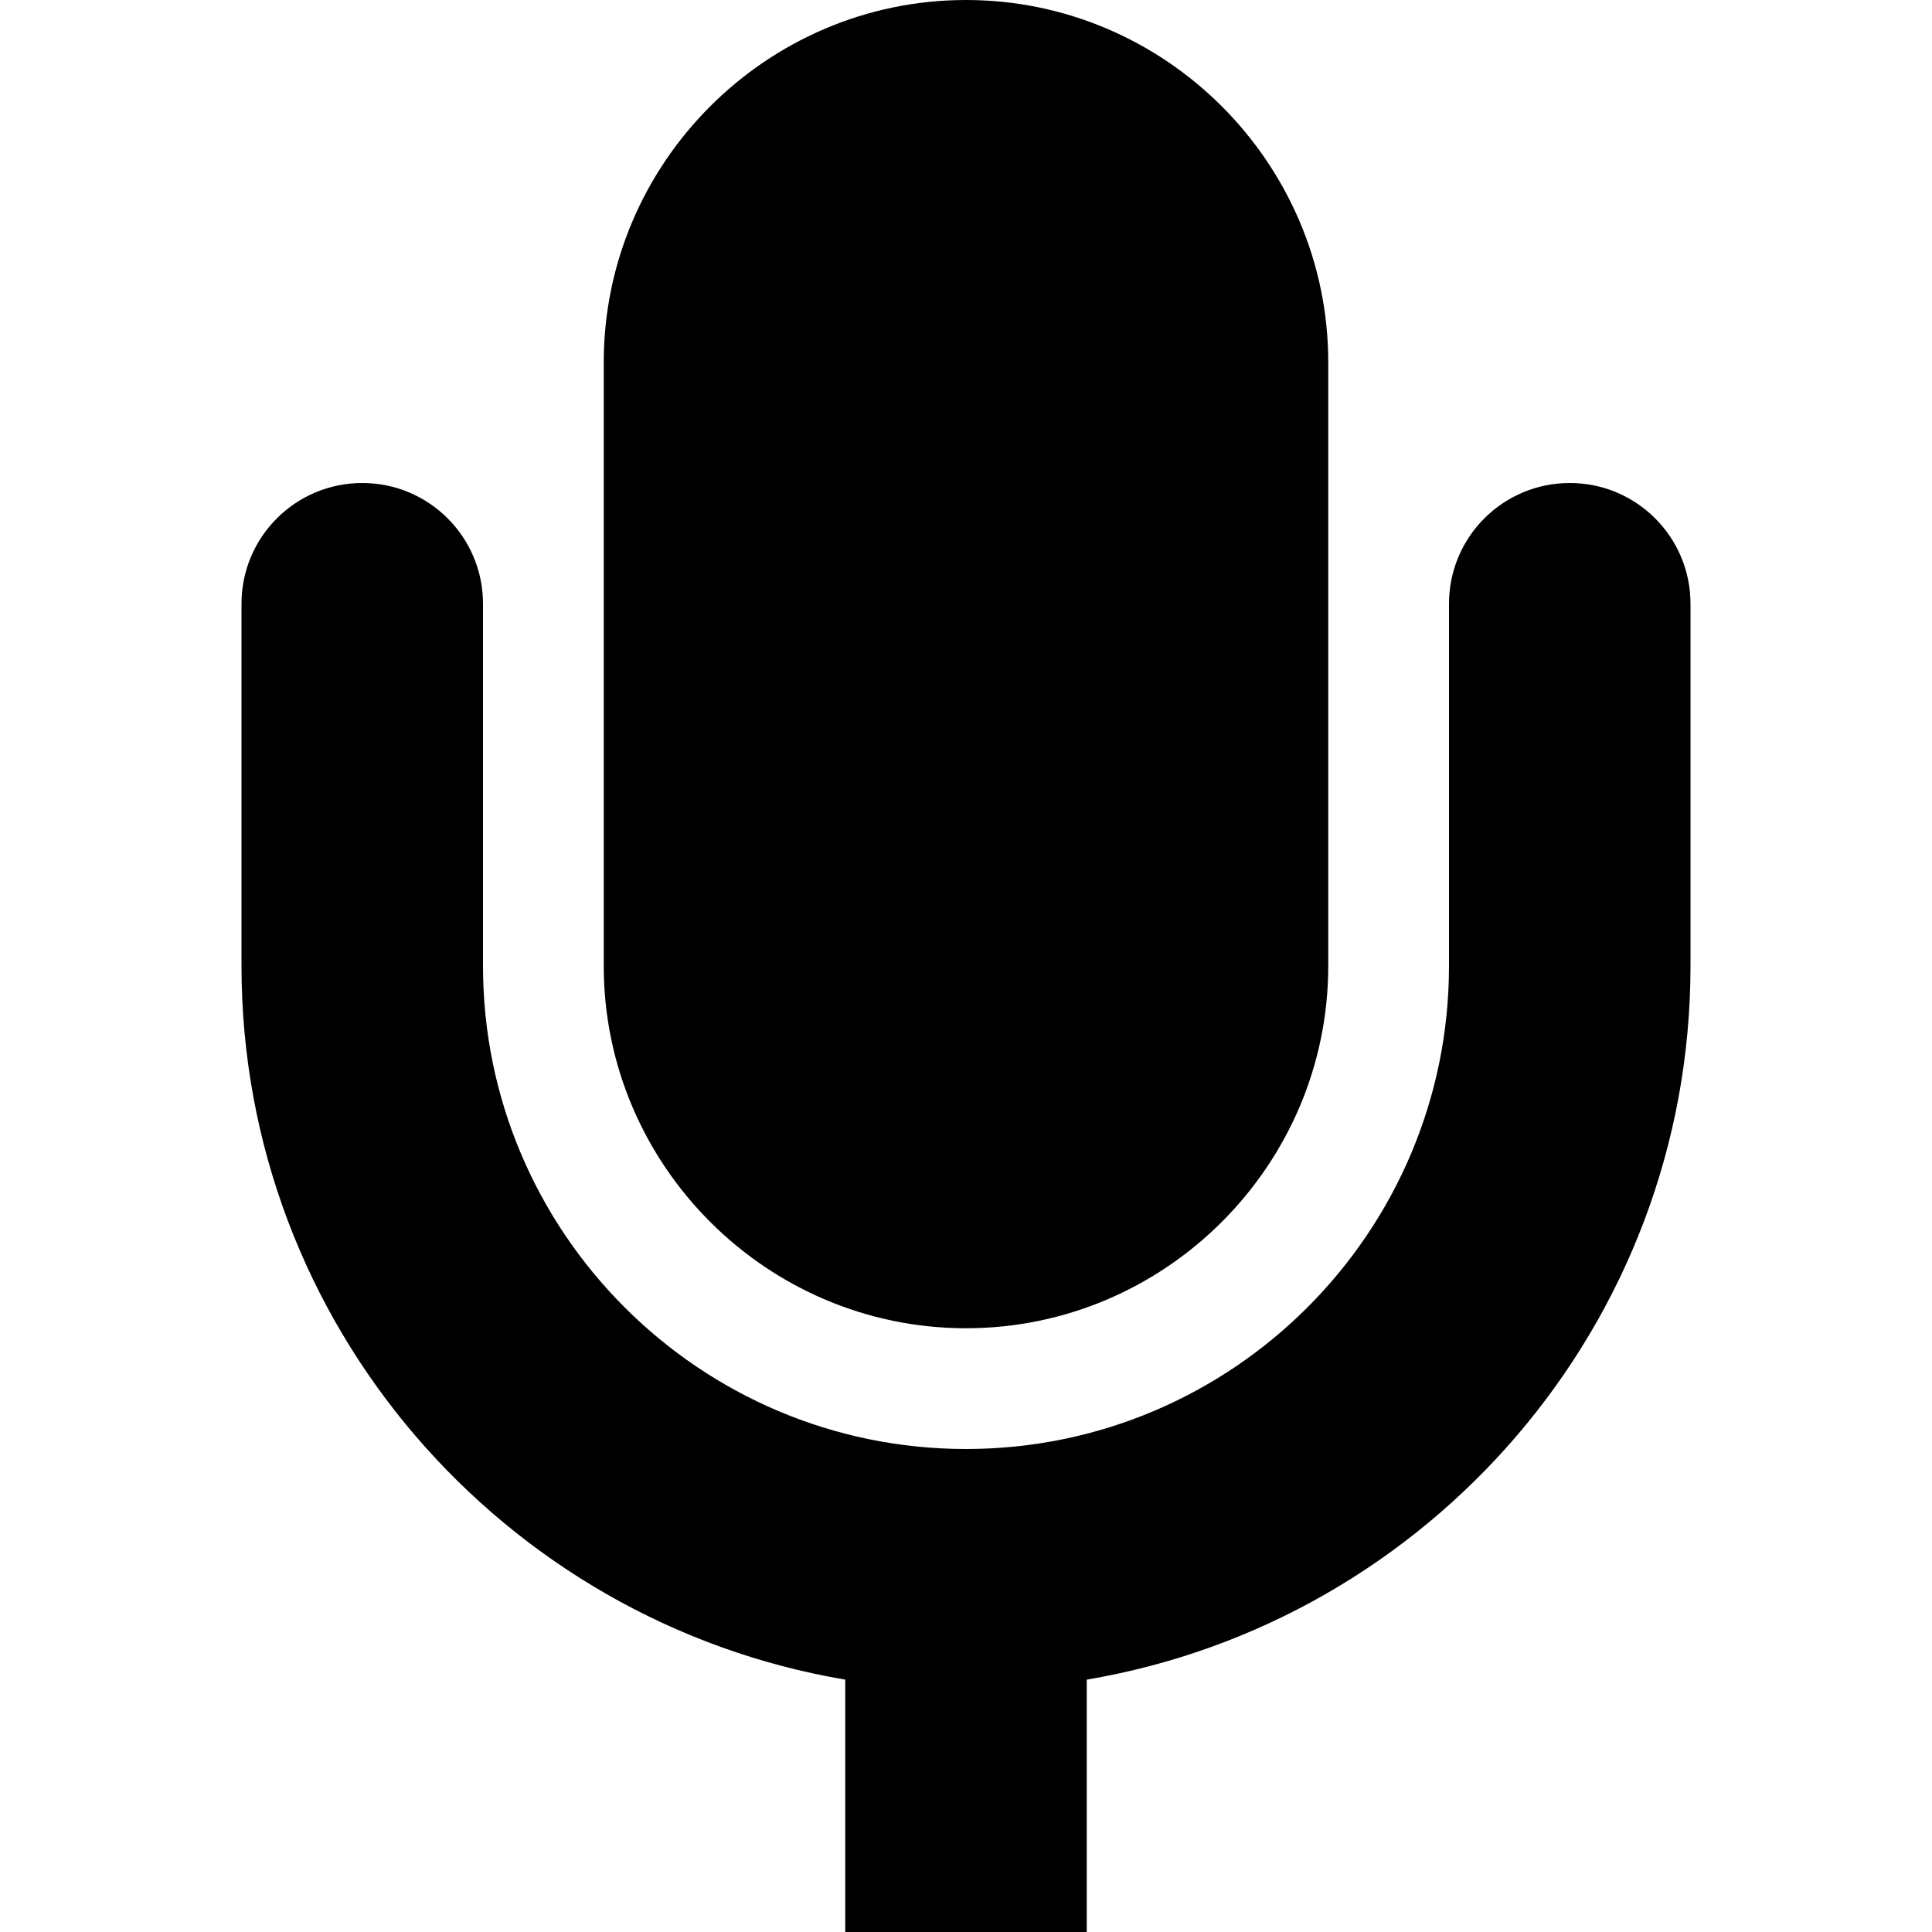 <?xml version="1.0" encoding="iso-8859-1"?>
<!-- Generator: Adobe Illustrator 17.0.0, SVG Export Plug-In . SVG Version: 6.00 Build 0)  -->
<!DOCTYPE svg PUBLIC "-//W3C//DTD SVG 1.1//EN" "http://www.w3.org/Graphics/SVG/1.1/DTD/svg11.dtd">
<svg version="1.1" id="Layer_1" xmlns="http://www.w3.org/2000/svg" xmlns:xlink="http://www.w3.org/1999/xlink" x="0px" y="0px"
	 width="32px" height="32px" viewBox="0 0 32 32" style="enable-background:new 0 0 32 32;" xml:space="preserve">
<g>
	<defs>
		<rect id="SVGID_1_" width="32" height="32"/>
	</defs>
	<clipPath id="SVGID_2_">
		<use xlink:href="#SVGID_1_"  style="overflow:visible;"/>
	</clipPath>
	<g style="clip-path:url(#SVGID_2_);">
		<defs>
			<rect id="SVGID_3_" width="32" height="32"/>
		</defs>
		<clipPath id="SVGID_4_">
			<use xlink:href="#SVGID_3_"  style="overflow:visible;"/>
		</clipPath>
		<path style="clip-path:url(#SVGID_4_);" d="M16,22c3.301,0,6-2.699,6-6V6c0-3.301-2.699-6-6-6s-6,2.699-6,6v10
			C10,19.301,12.699,22,16,22"/>
		<path style="clip-path:url(#SVGID_4_);" d="M26,8c-1.105,0-2,0.895-2,2v6c0,4.412-3.586,8-8,8c-4.41,0-8-3.588-8-8v-6
			c0-1.105-0.895-2-2-2s-2,0.895-2,2v6c0,5.934,4.336,10.863,10,11.82V32h4v-4.18c5.668-0.957,10-5.886,10-11.82v-6
			C28,8.895,27.105,8,26,8"/>
	</g>
</g>
</svg>
